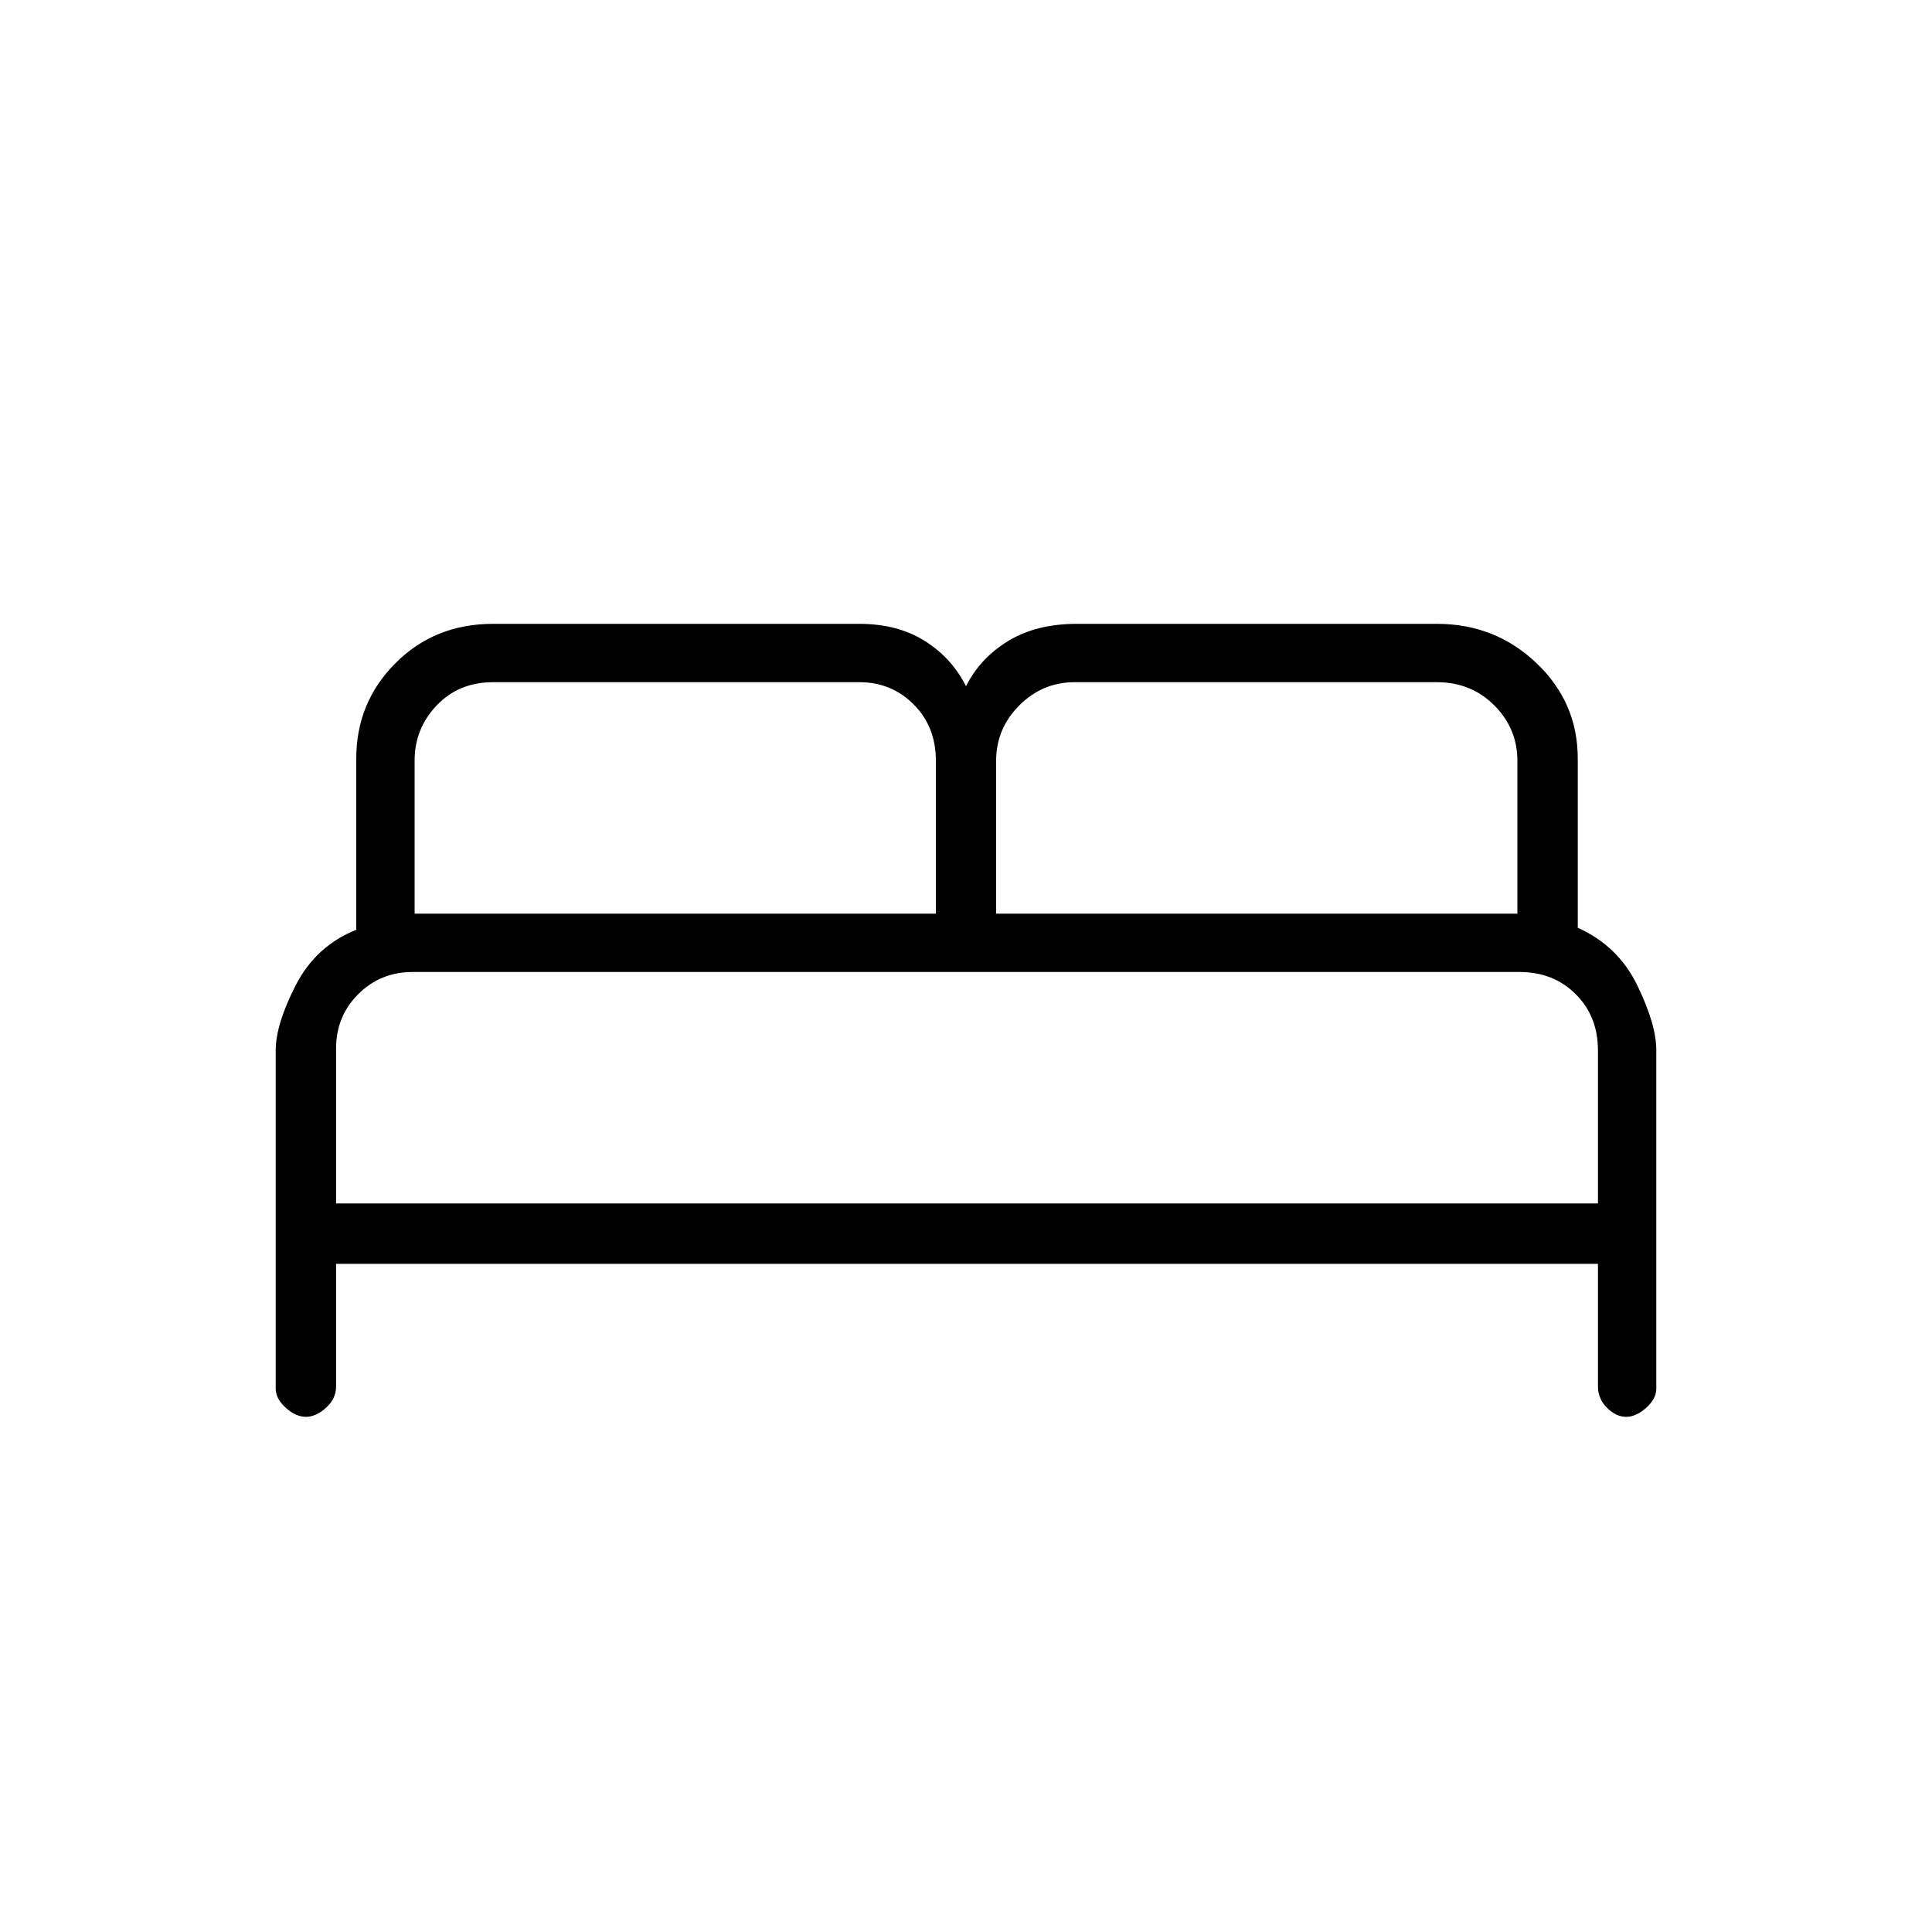 <svg xmlns="http://www.w3.org/2000/svg" height="20" width="20"><path d="M3.167 14.667Q3.062 14.667 2.958 14.573Q2.854 14.479 2.854 14.375V10.875Q2.854 10.604 3.062 10.198Q3.271 9.792 3.688 9.625V7.854Q3.688 7.271 4.094 6.865Q4.5 6.458 5.104 6.458H8.896Q9.292 6.458 9.573 6.635Q9.854 6.812 10 7.104Q10.146 6.812 10.438 6.635Q10.729 6.458 11.146 6.458H14.875Q15.479 6.458 15.906 6.865Q16.333 7.271 16.333 7.854V9.604Q16.75 9.792 16.948 10.198Q17.146 10.604 17.146 10.875V14.375Q17.146 14.479 17.042 14.573Q16.938 14.667 16.833 14.667Q16.729 14.667 16.635 14.573Q16.542 14.479 16.542 14.354V13.083H3.479V14.354Q3.479 14.479 3.375 14.573Q3.271 14.667 3.167 14.667ZM10.312 9.458H15.708V7.875Q15.708 7.542 15.469 7.302Q15.229 7.062 14.875 7.062H11.125Q10.792 7.062 10.552 7.302Q10.312 7.542 10.312 7.875ZM4.292 9.458H9.688V7.875Q9.688 7.521 9.458 7.292Q9.229 7.062 8.896 7.062H5.104Q4.75 7.062 4.521 7.302Q4.292 7.542 4.292 7.875ZM3.479 12.458H16.542V10.875Q16.542 10.521 16.312 10.292Q16.083 10.062 15.729 10.062H4.271Q3.938 10.062 3.708 10.292Q3.479 10.521 3.479 10.854ZM16.542 12.458H3.479Q3.479 12.458 3.708 12.458Q3.938 12.458 4.292 12.458H15.729Q16.083 12.458 16.312 12.458Q16.542 12.458 16.542 12.458Z"/></svg>